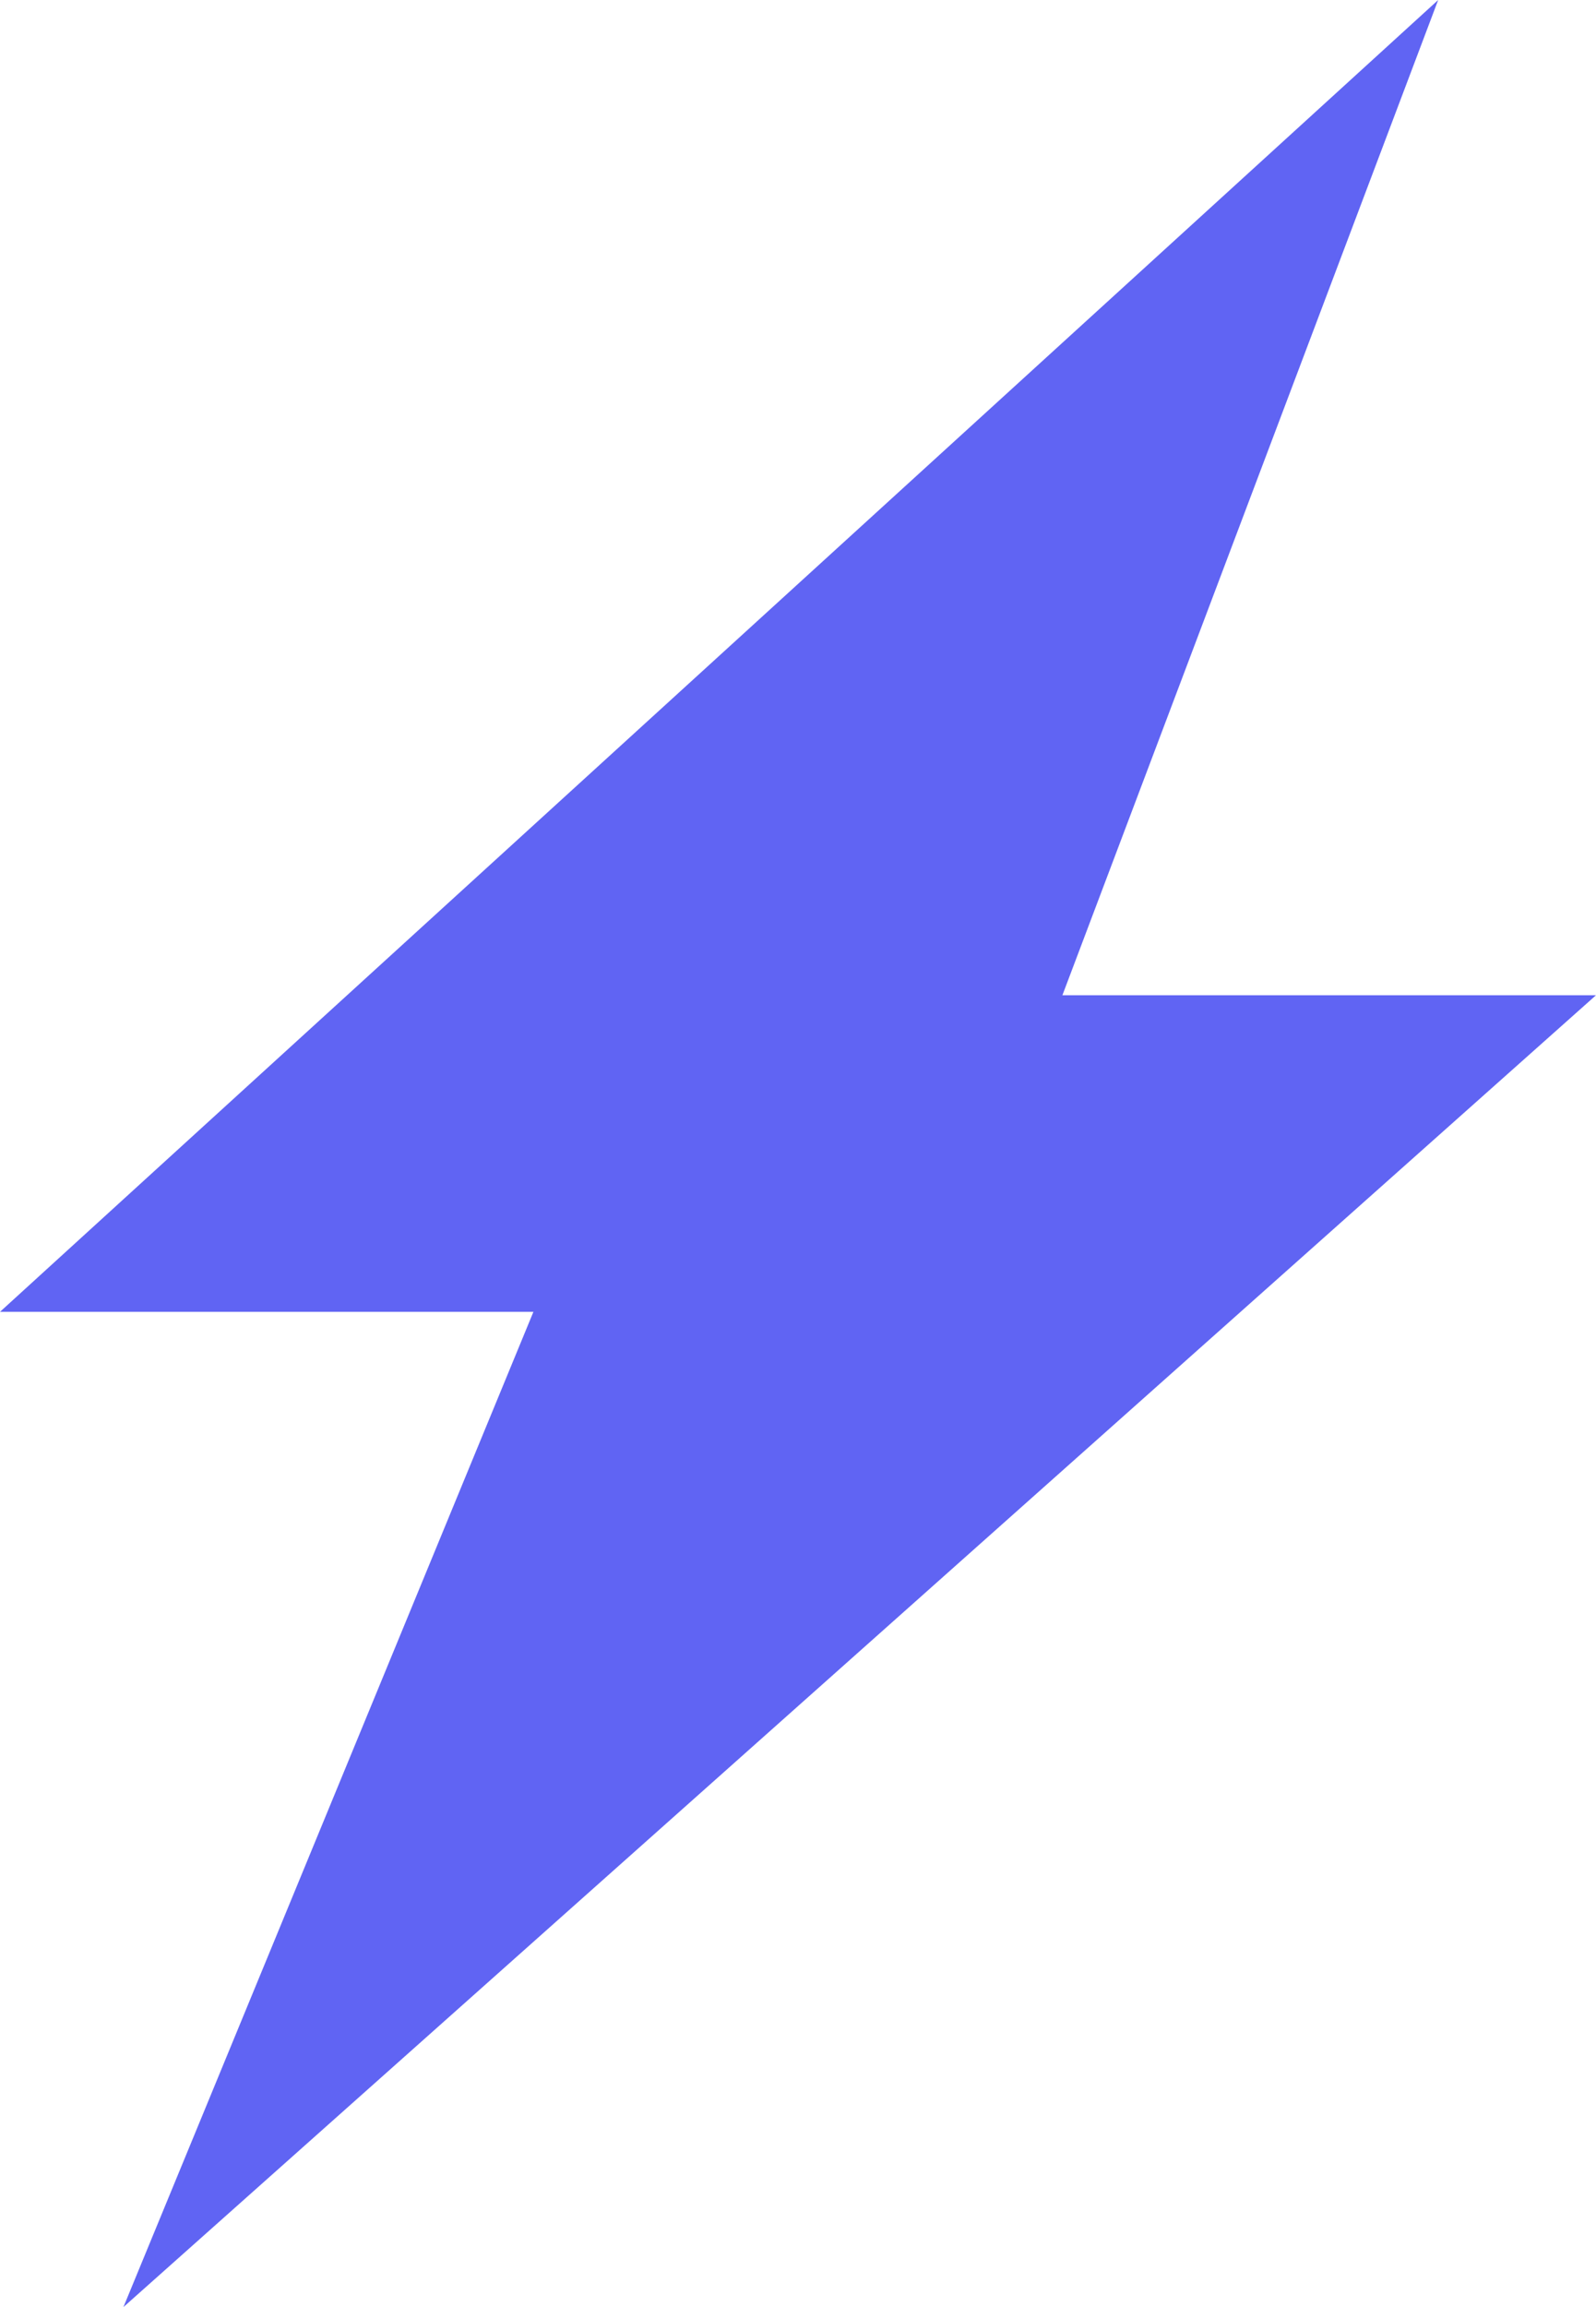 <?xml version="1.0" encoding="UTF-8" standalone="no"?>
<svg width="9px" height="13px" viewBox="0 0 9 13" version="1.1" xmlns="http://www.w3.org/2000/svg" xmlns:xlink="http://www.w3.org/1999/xlink">
    <!-- Generator: sketchtool 50.2 (55047) - http://www.bohemiancoding.com/sketch -->
    <title>692515F3-46C6-4917-B35F-2CBCA5241A07</title>
    <desc>Created with sketchtool.</desc>
    <defs></defs>
    <g id="Pages" stroke="none" stroke-width="1" fill="none" fill-rule="evenodd">
        <g id="Как-заработать-в-Instagram-[2.0]" transform="translate(-134, -746)" fill="#6064F3" fill-rule="nonzero">
            <g id="Group-42" transform="translate(105, 619)">
                <g id="Group-40" transform="translate(29, 121)">
                    <g id="icon" transform="translate(0, 6)">
                        <polygon id="Shape" points="8.11 0 0 7.392 3.008 7.392 0.696 13 9 5.608 5.991 5.608"></polygon>
                    </g>
                </g>
            </g>
        </g>
    </g>
</svg>